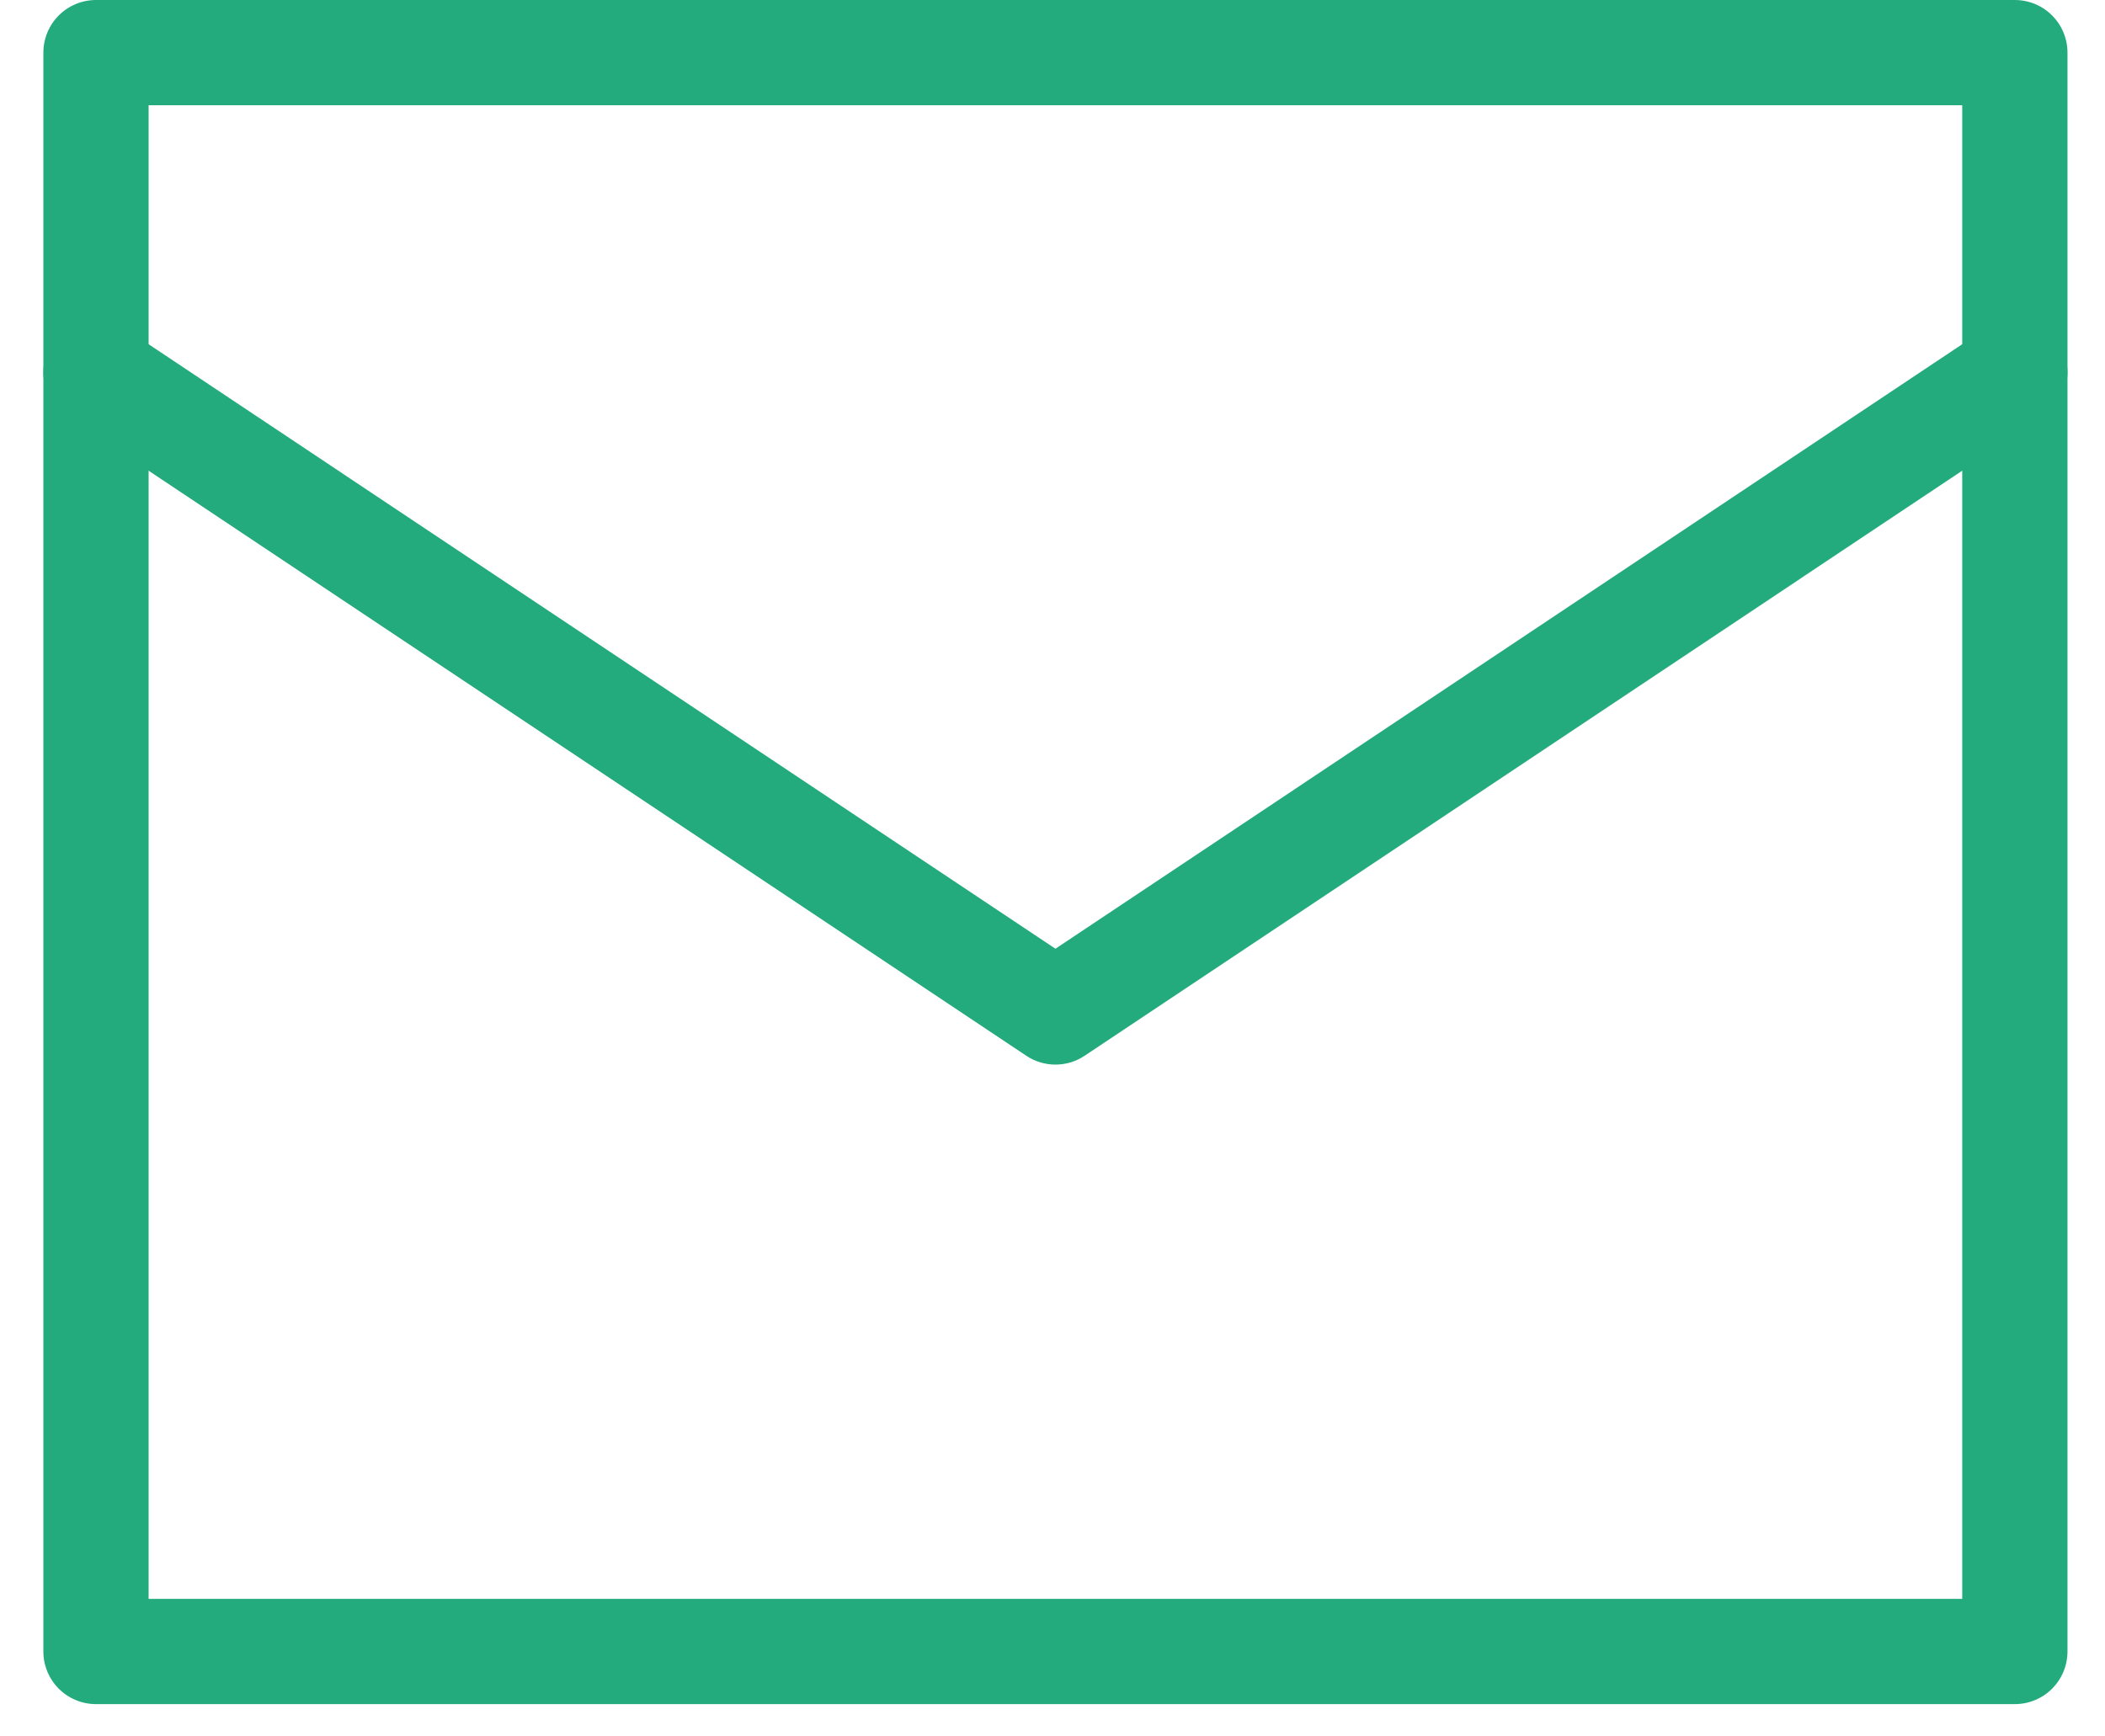 <svg width="40" height="33" viewBox="0 0 40 33" fill="none" xmlns="http://www.w3.org/2000/svg">
<path d="M1.824 1H38.287V31.386H1.824V1Z" stroke="#23AB7D" stroke-width="2" stroke-linecap="round" stroke-linejoin="round"/>
<path d="M38.287 7.077L20.056 19.232L1.824 7.077" stroke="#23AB7D" stroke-width="2" stroke-linecap="round" stroke-linejoin="round"/>
</svg>
